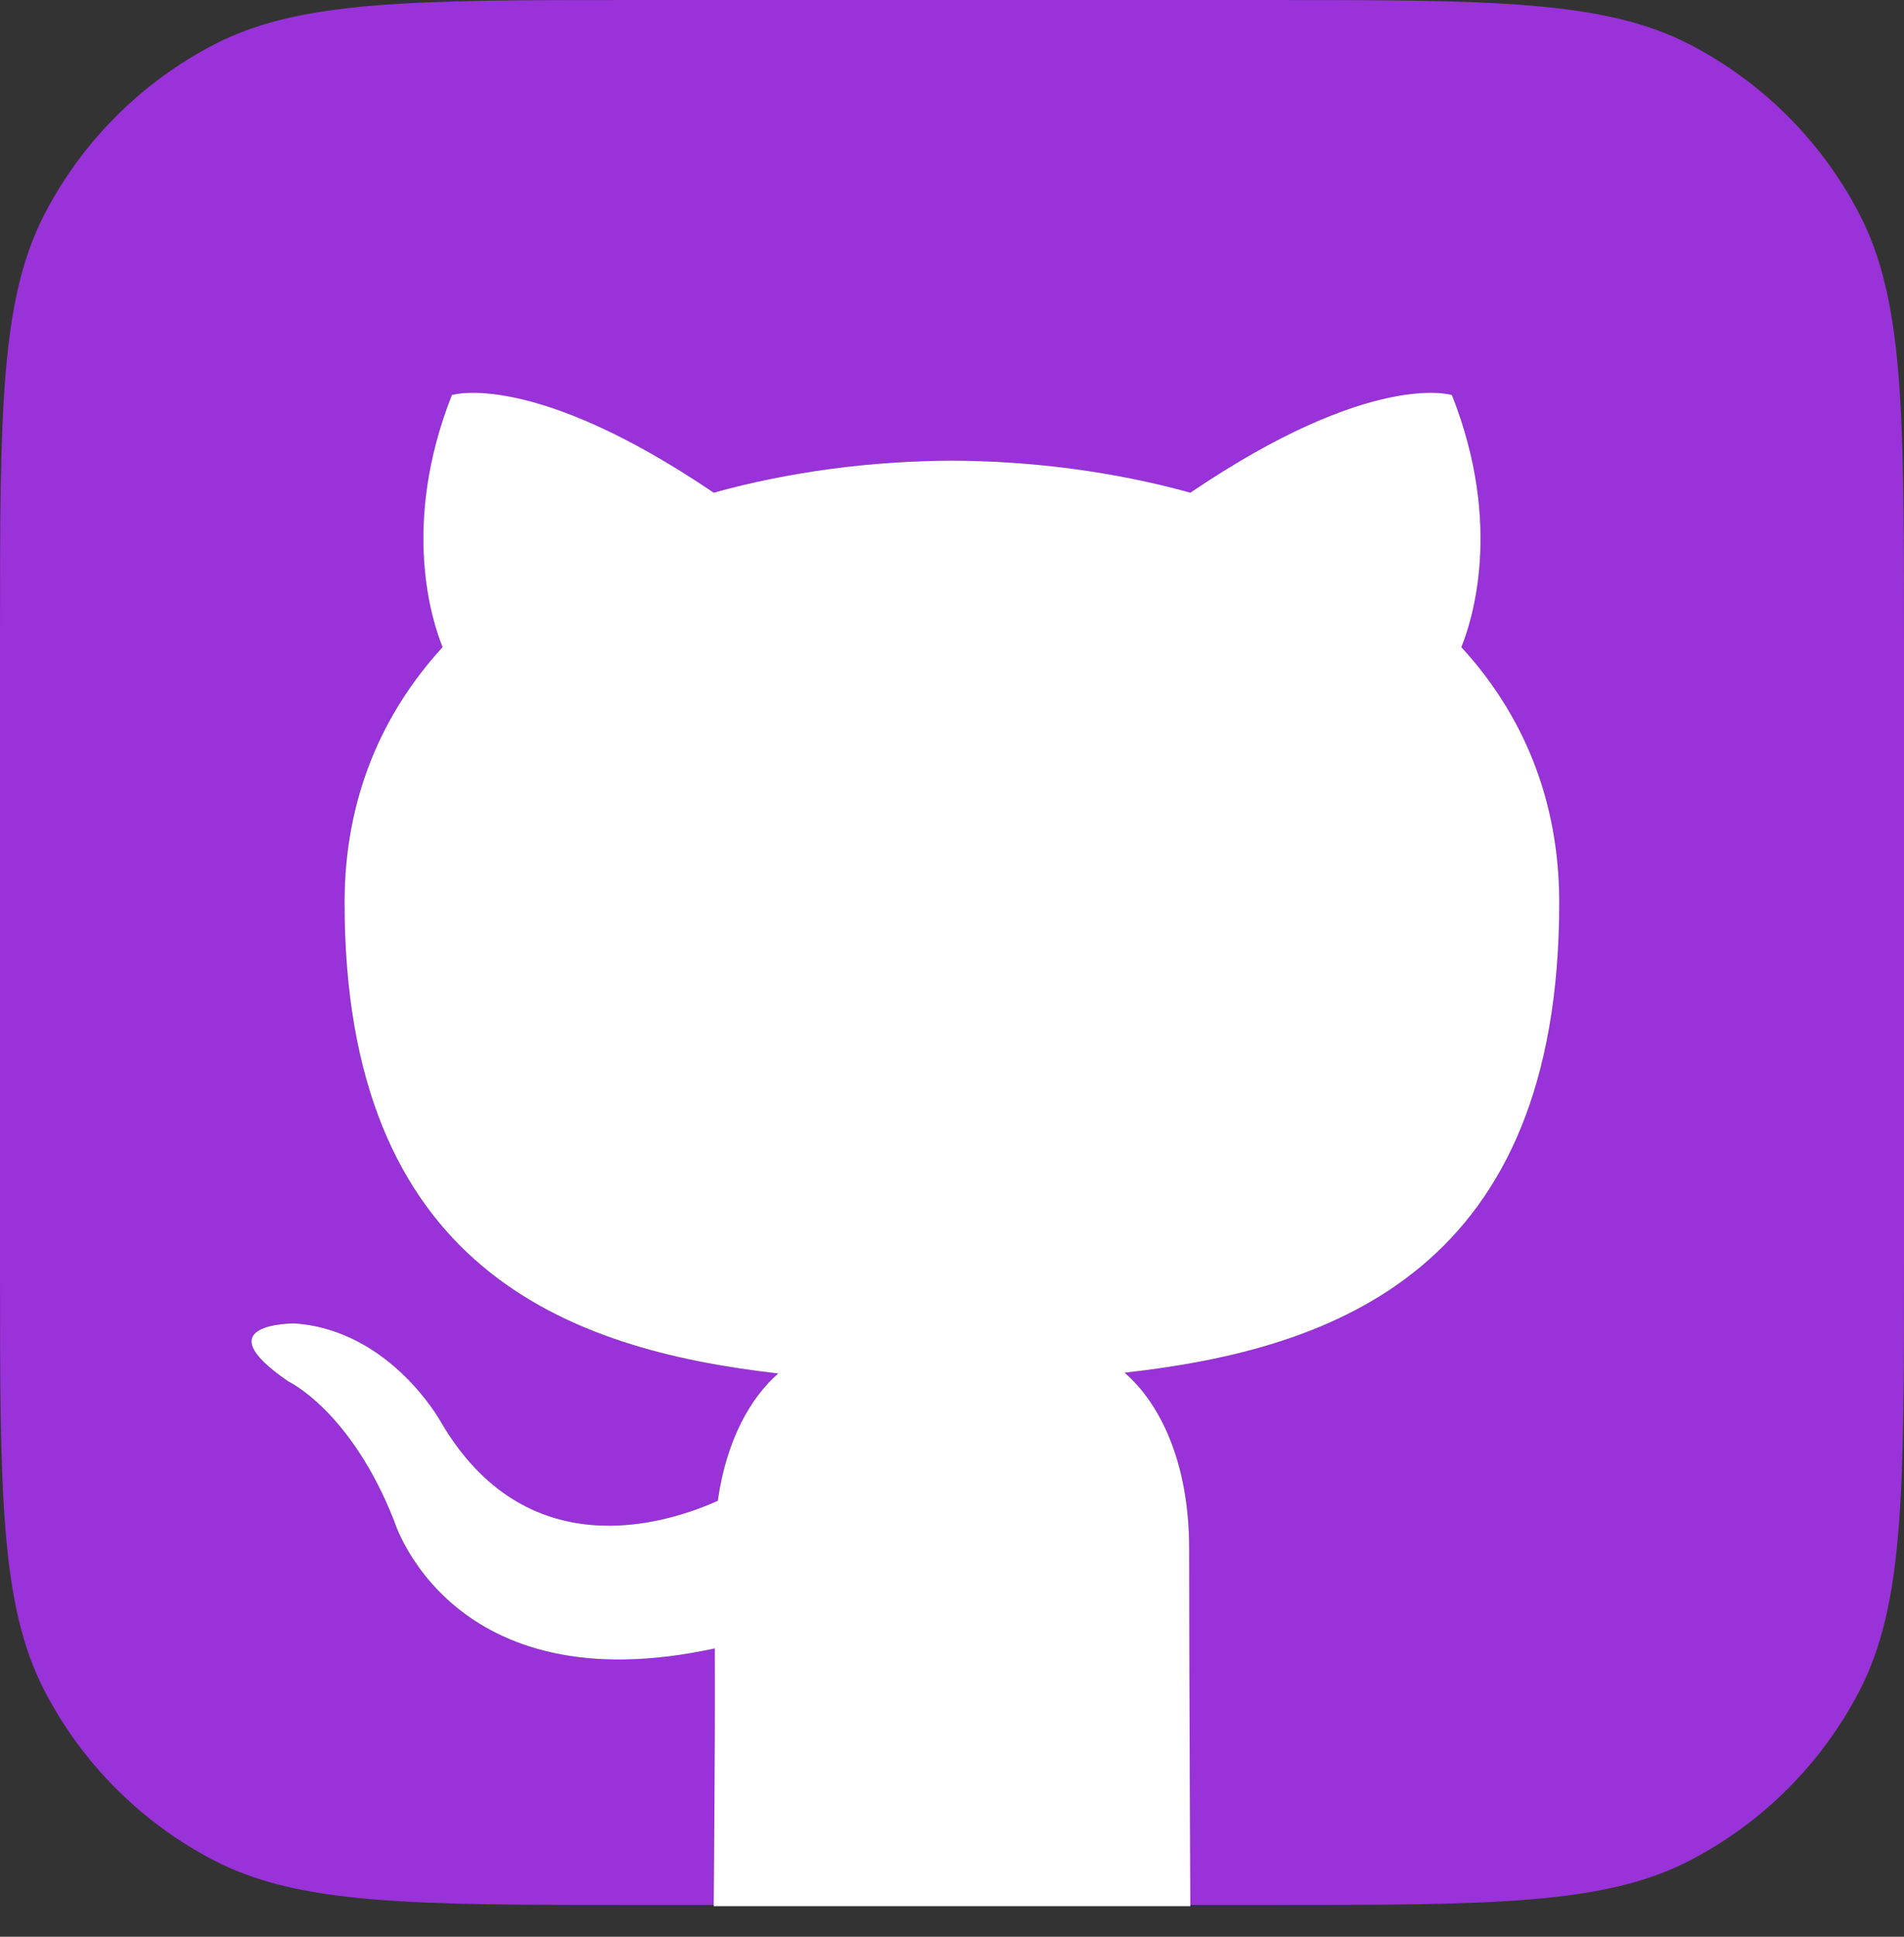 <svg width="60" height="61" viewBox="0 0 60 61" fill="none" xmlns="http://www.w3.org/2000/svg">
<rect x="0" y="0" width="60" height="61" fill="#333333" stroke="none"/>
<path fill-rule="evenodd" clip-rule="evenodd" d="M1.407 6.738C0 9.447 0 13.006 0 20.125V39.875C0 46.994 0 50.553 1.407 53.262C2.593 55.545 4.455 57.407 6.738 58.593C9.447 60 13.006 60 20.125 60H22.491C22.495 59.52 22.539 54.497 22.524 51.919C14.179 53.731 12.418 47.897 12.418 47.897C11.054 44.432 9.087 43.51 9.087 43.51C6.363 41.648 9.293 41.684 9.293 41.684C12.304 41.898 13.888 44.777 13.888 44.777C16.564 49.361 20.91 48.036 22.619 47.27C22.892 45.331 23.666 44.009 24.524 43.259C17.862 42.502 10.858 39.928 10.858 28.432C10.858 25.157 12.028 22.48 13.947 20.382C13.638 19.623 12.608 16.573 14.24 12.442C14.24 12.442 16.759 11.636 22.491 15.518C24.883 14.853 27.45 14.52 30.001 14.509C32.548 14.52 35.115 14.853 37.511 15.518C43.239 11.636 45.753 12.442 45.753 12.442C47.39 16.573 46.361 19.623 46.051 20.382C47.974 22.48 49.136 25.157 49.136 28.432C49.136 39.957 42.121 42.493 35.438 43.235C36.515 44.161 37.474 45.992 37.474 48.791C37.474 52.387 37.508 59.429 37.511 60H39.875C46.994 60 50.553 60 53.262 58.593C55.545 57.407 57.407 55.545 58.593 53.262C60 50.553 60 46.994 60 39.875V20.125C60 13.006 60 9.447 58.593 6.738C57.407 4.455 55.545 2.593 53.262 1.407C50.553 0 46.994 0 39.875 0H20.125C13.006 0 9.447 0 6.738 1.407C4.455 2.593 2.593 4.455 1.407 6.738Z" fill="#9932D8"/>
<path fill-rule="evenodd" clip-rule="evenodd" d="M22.491 60.037C22.491 60.037 22.54 54.628 22.524 51.919C14.179 53.731 12.418 47.896 12.418 47.896C11.054 44.432 9.087 43.51 9.087 43.51C6.363 41.648 9.293 41.684 9.293 41.684C12.304 41.898 13.888 44.777 13.888 44.777C16.564 49.361 20.91 48.036 22.619 47.27C22.892 45.331 23.666 44.009 24.524 43.259C17.862 42.502 10.858 39.928 10.858 28.432C10.858 25.157 12.028 22.48 13.947 20.382C13.638 19.623 12.608 16.573 14.24 12.442C14.24 12.442 16.759 11.636 22.491 15.518C24.883 14.853 27.45 14.52 30.001 14.509C32.548 14.52 35.115 14.853 37.511 15.518C43.239 11.636 45.753 12.442 45.753 12.442C47.39 16.573 46.361 19.623 46.051 20.382C47.974 22.48 49.136 25.157 49.136 28.432C49.136 39.957 42.121 42.493 35.438 43.235C36.515 44.161 37.474 45.992 37.474 48.791C37.474 52.541 37.511 60.037 37.511 60.037H22.491Z" fill="white"/>
</svg>
